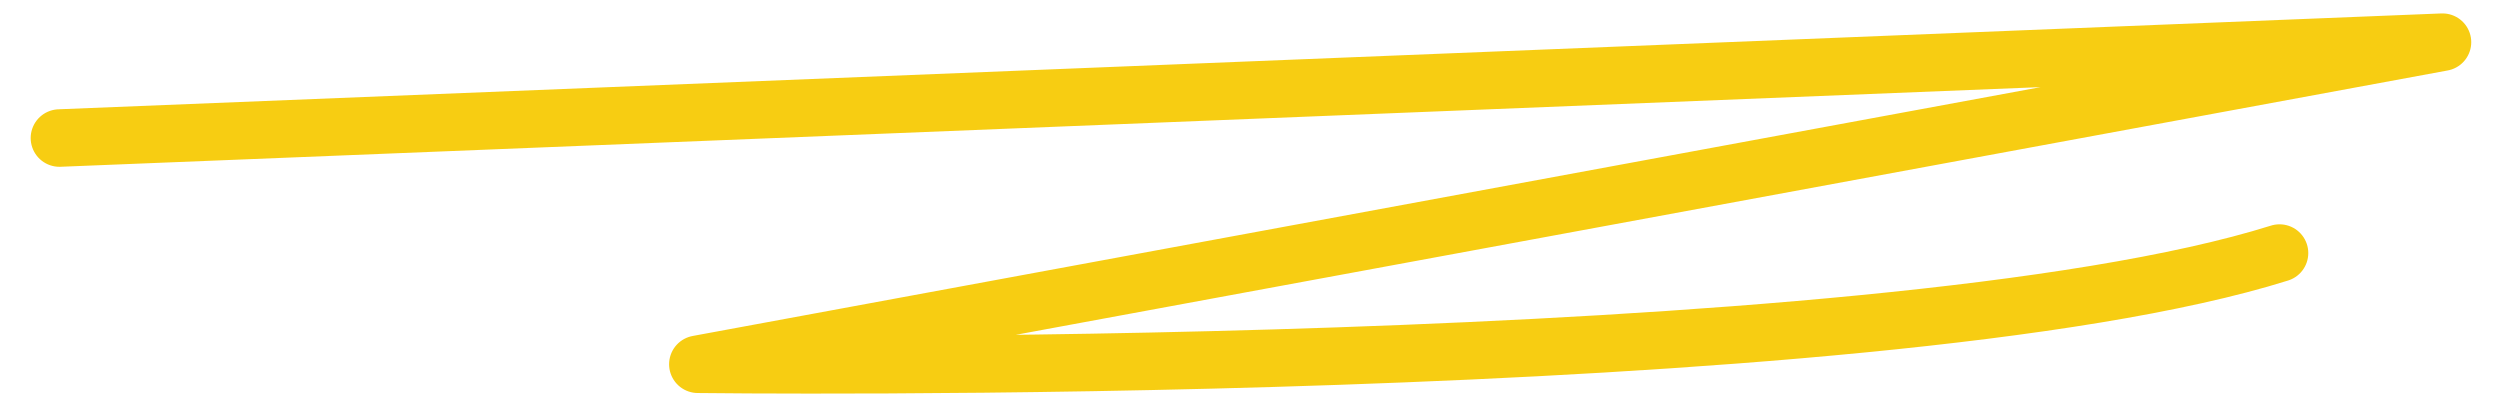 <?xml version="1.0" encoding="utf-8"?>
<!-- Generator: Adobe Illustrator 20.1.0, SVG Export Plug-In . SVG Version: 6.00 Build 0)  -->
<svg version="1.1" xmlns="http://www.w3.org/2000/svg" xmlns:xlink="http://www.w3.org/1999/xlink" x="0px" y="0px"
	 viewBox="0 0 130.4 21.2" style="enable-background:new 0 0 130.4 21.2;" xml:space="preserve">
<path style="fill:none;stroke:#F7CD12;stroke-width:3;stroke-linecap:round;stroke-linejoin:round;stroke-miterlimit:10;" d="
	M3.1,7.2l124.3-5l-91,16.8c0,0,61.5,0.8,82.5-5.8"/>
</svg>
